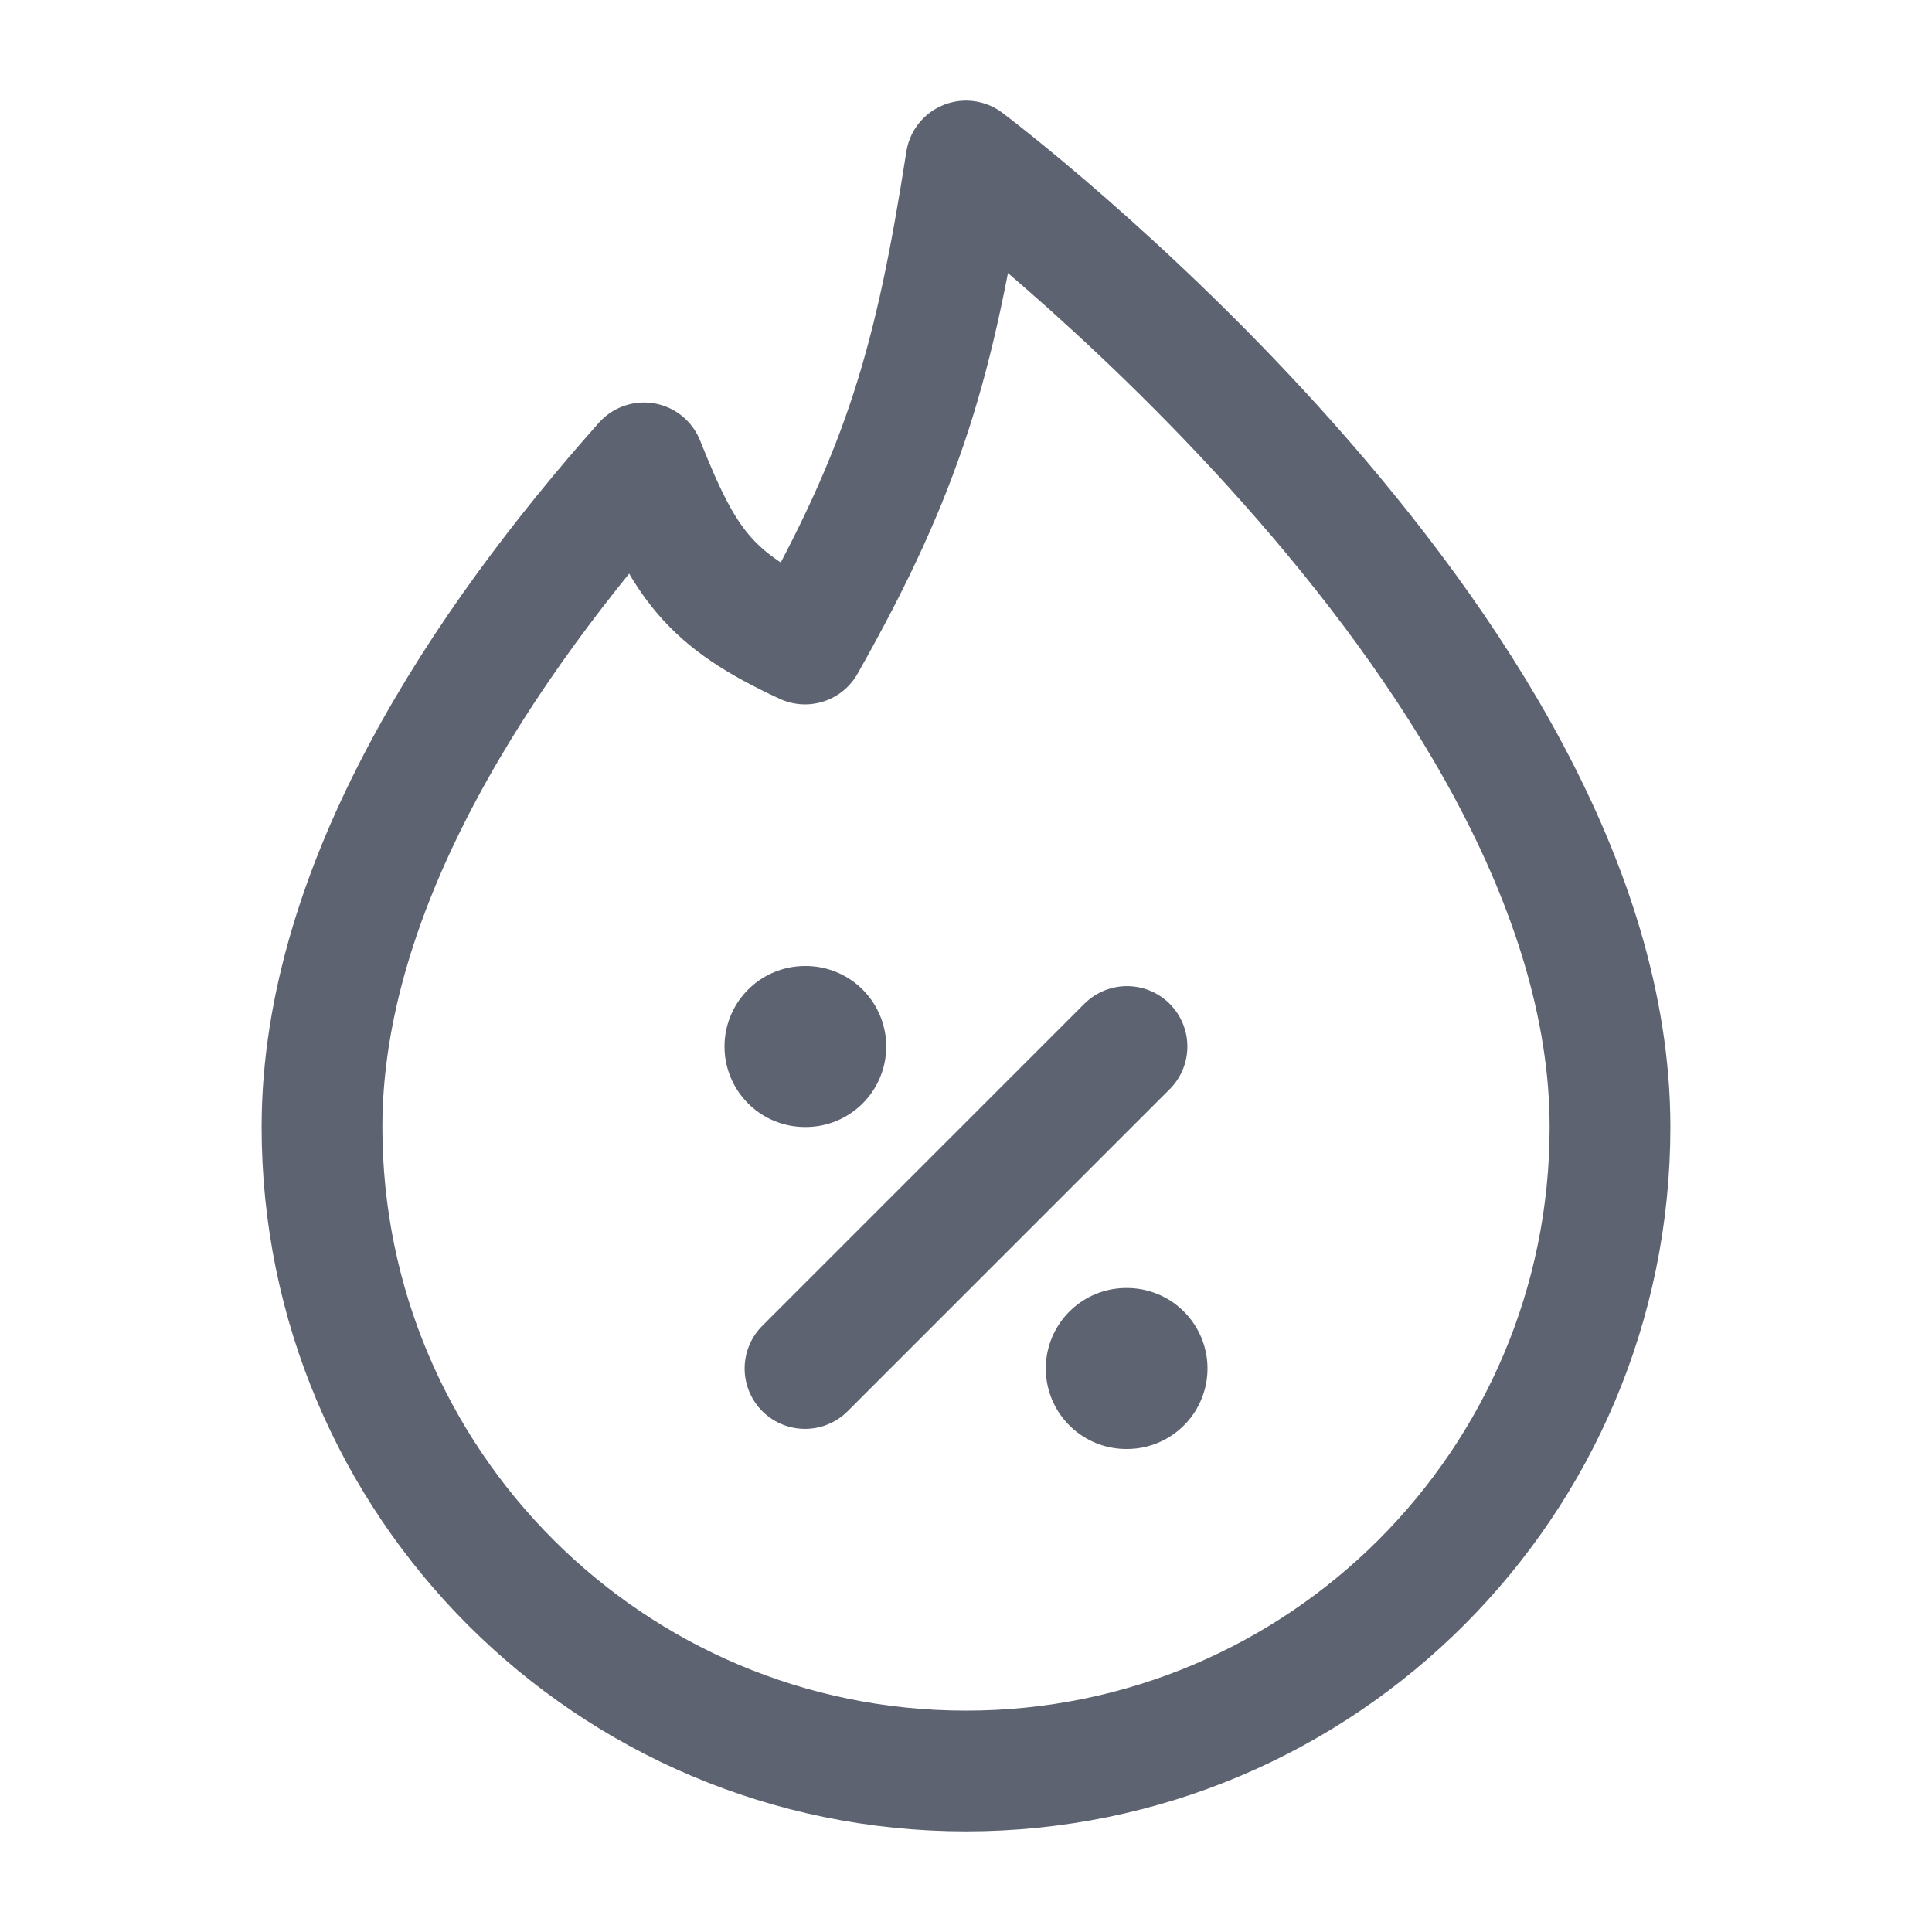 <svg width="24" height="24" viewBox="0 0 24 24" fill="none" xmlns="http://www.w3.org/2000/svg">
<path d="M12 22C16.418 22 20 18.418 20 14C20 8 12 2 12 2C11.612 4.487 11.232 5.822 10 8C8.799 7.445 8.5 7 8 5.75C6 8 4 11 4 14C4 18.418 7.582 22 12 22Z" stroke="#5E6371" stroke-width="1.5" stroke-linejoin="round"/>
<path d="M10 17L14 13" stroke="#5E6371" stroke-width="1.5" stroke-linecap="round" stroke-linejoin="round"/>
<path d="M10 13H10.009M13.991 17H14" stroke="#5E6371" stroke-width="2" stroke-linecap="round" stroke-linejoin="round"/>
</svg>
